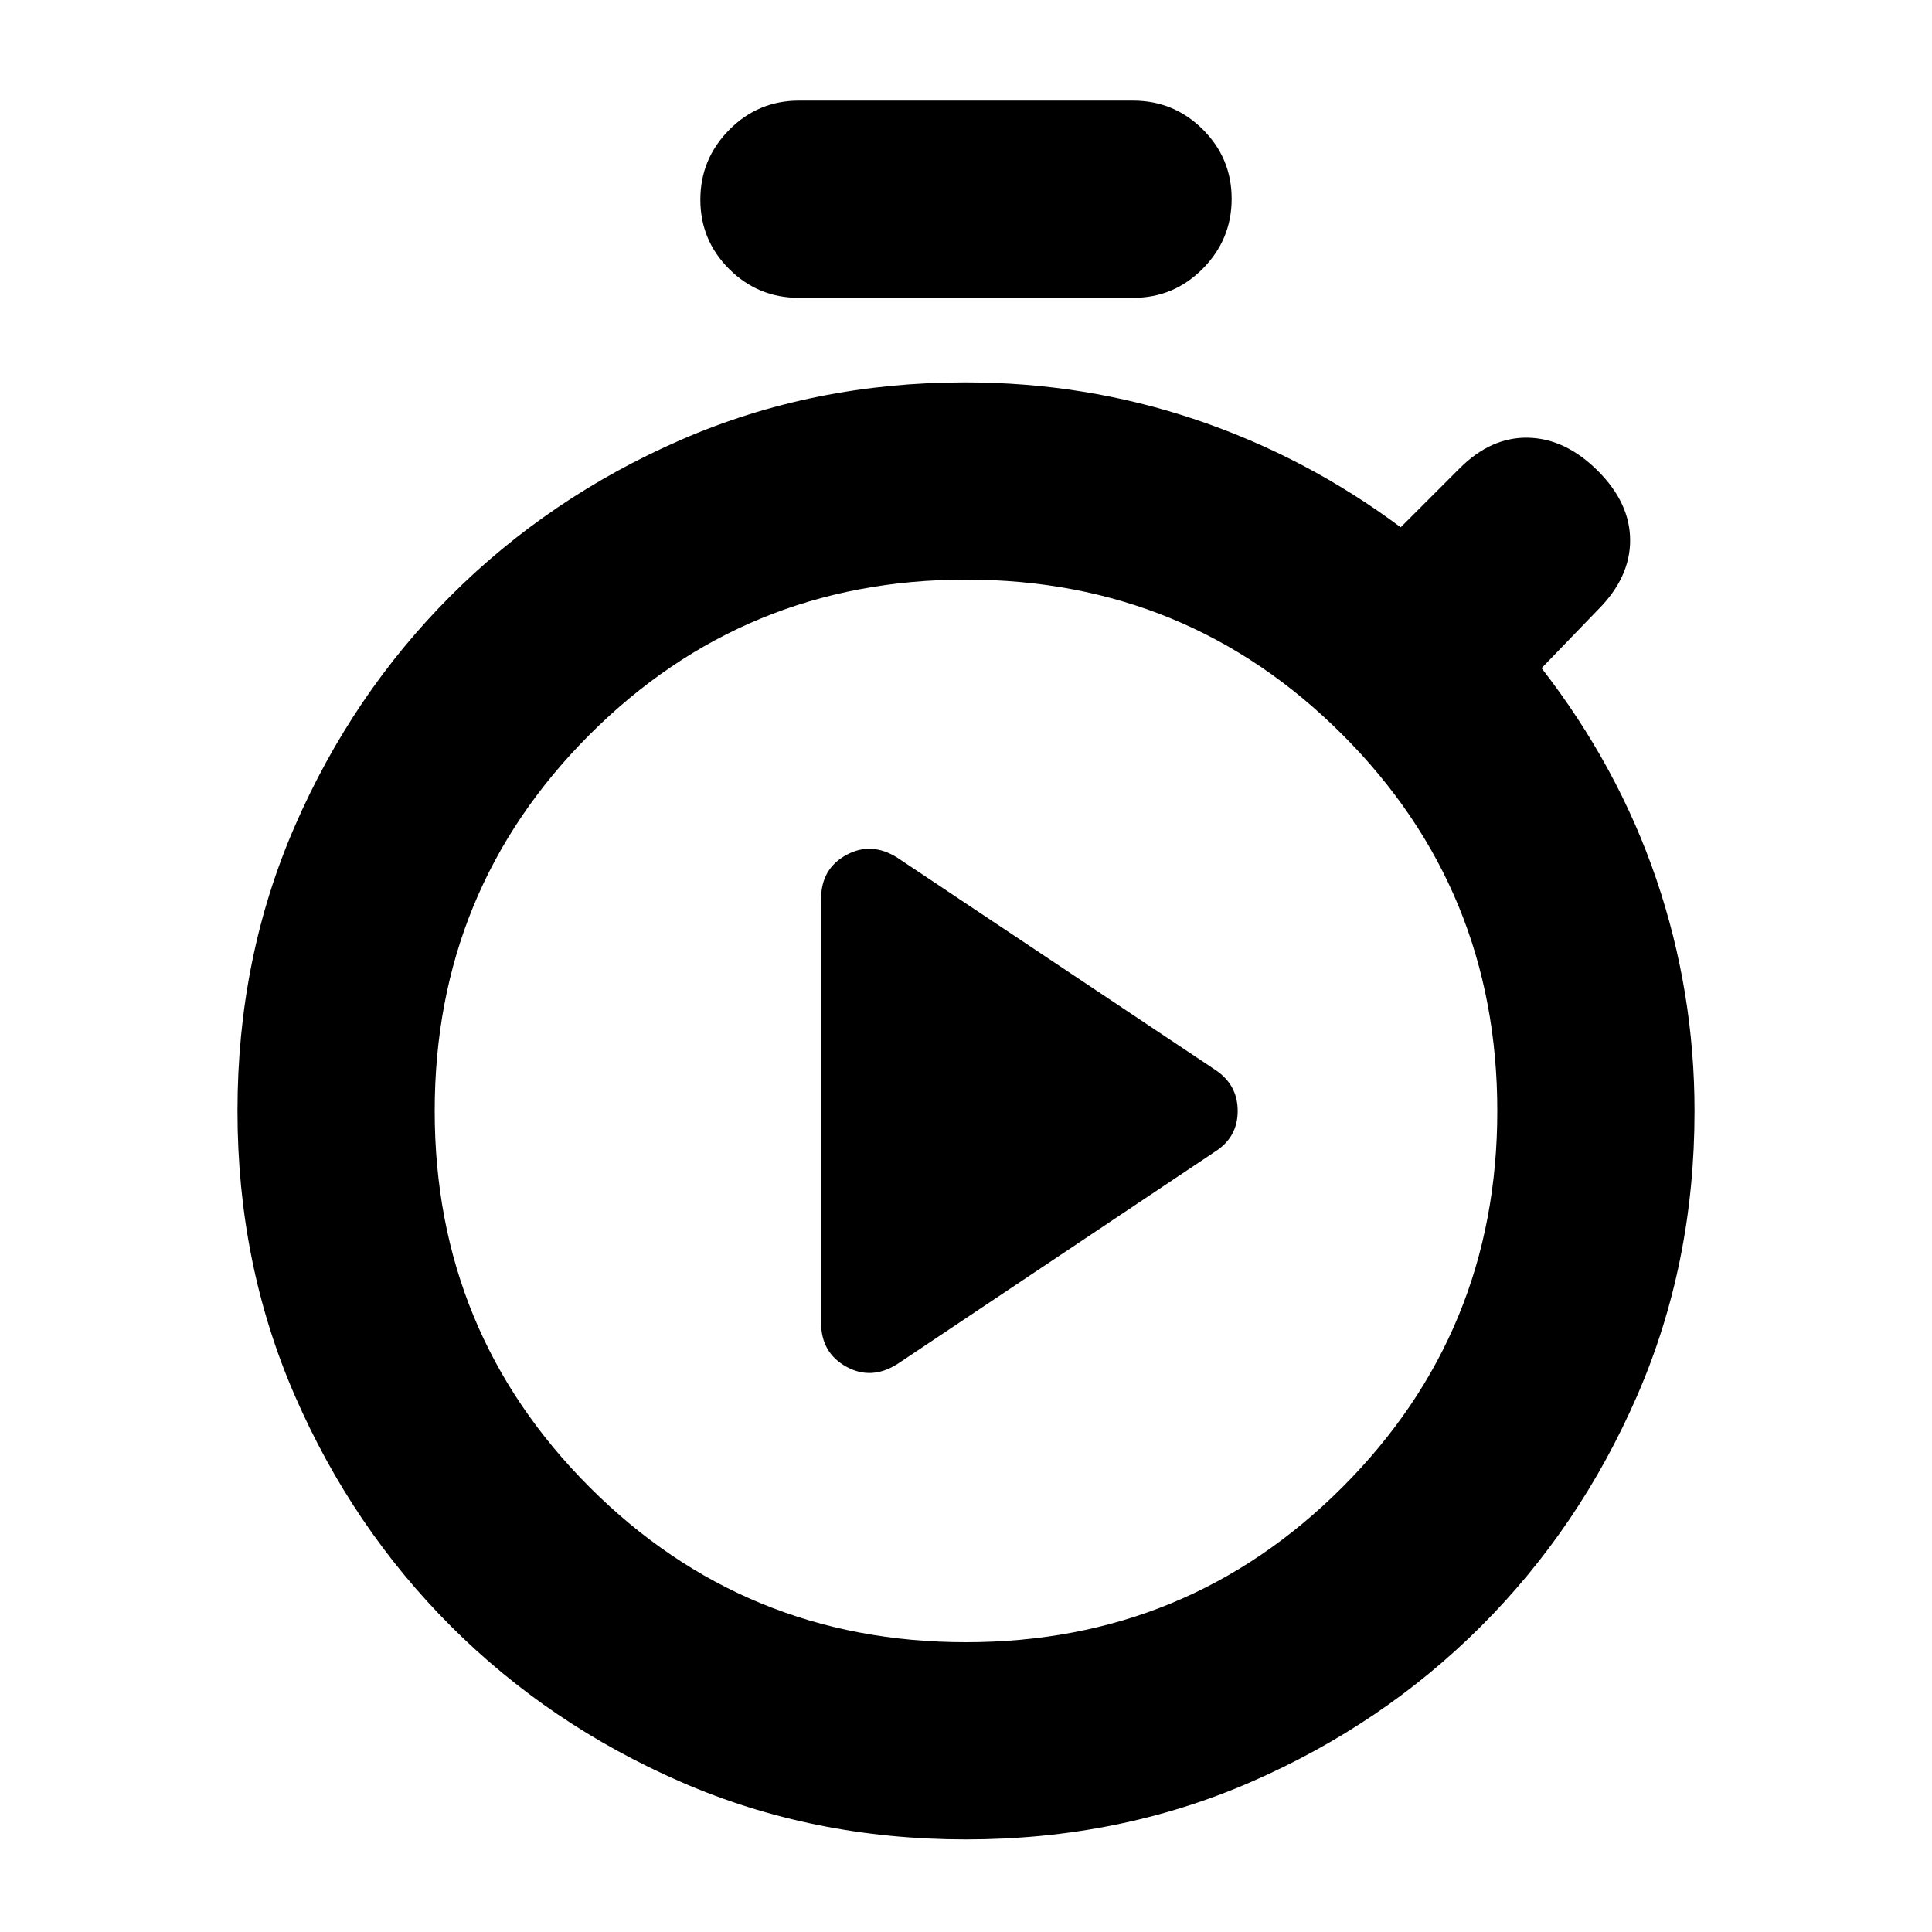 <svg xmlns="http://www.w3.org/2000/svg" height="20" viewBox="0 -960 960 960" width="20"><path d="m446.01-282.29 157.88-105.56Q615-394.96 615-407.98t-11.11-20.4L446.01-533.73Q433-542 420.5-535.15q-12.5 6.84-12.5 21.78v210.61q0 14.93 12.5 21.85 12.5 6.91 25.51-1.38ZM397-812q-20.3 0-34.65-14.29Q348-840.58 348-860.79t14.35-34.71Q376.7-910 397-910h166q20.3 0 34.65 14.29Q612-881.42 612-861.21t-14.35 34.71Q583.3-812 563-812H397Zm83 766q-76 0-141.5-28.5T224-152q-49-49-77.5-114.5T118-408q0-76 28.5-141.5T224-664q49-49 114.5-77.5T479.56-770q59.69 0 114.56 18.5Q649-733 696-698l29.28-29.28Q741-743 759.5-742.5T794-726q16 16 16 34.5T794-657l-28 29q38 49 57 104.81t19 115.33q0 75.86-28.5 141.36Q785-201 736-152T621.5-74.5Q556-46 480-46Zm0-98q110 0 187-77t77-187q0-110-77-187t-187-77q-110 0-187 77t-77 187q0 110 77 187t187 77Zm0-264Z"/></svg>
